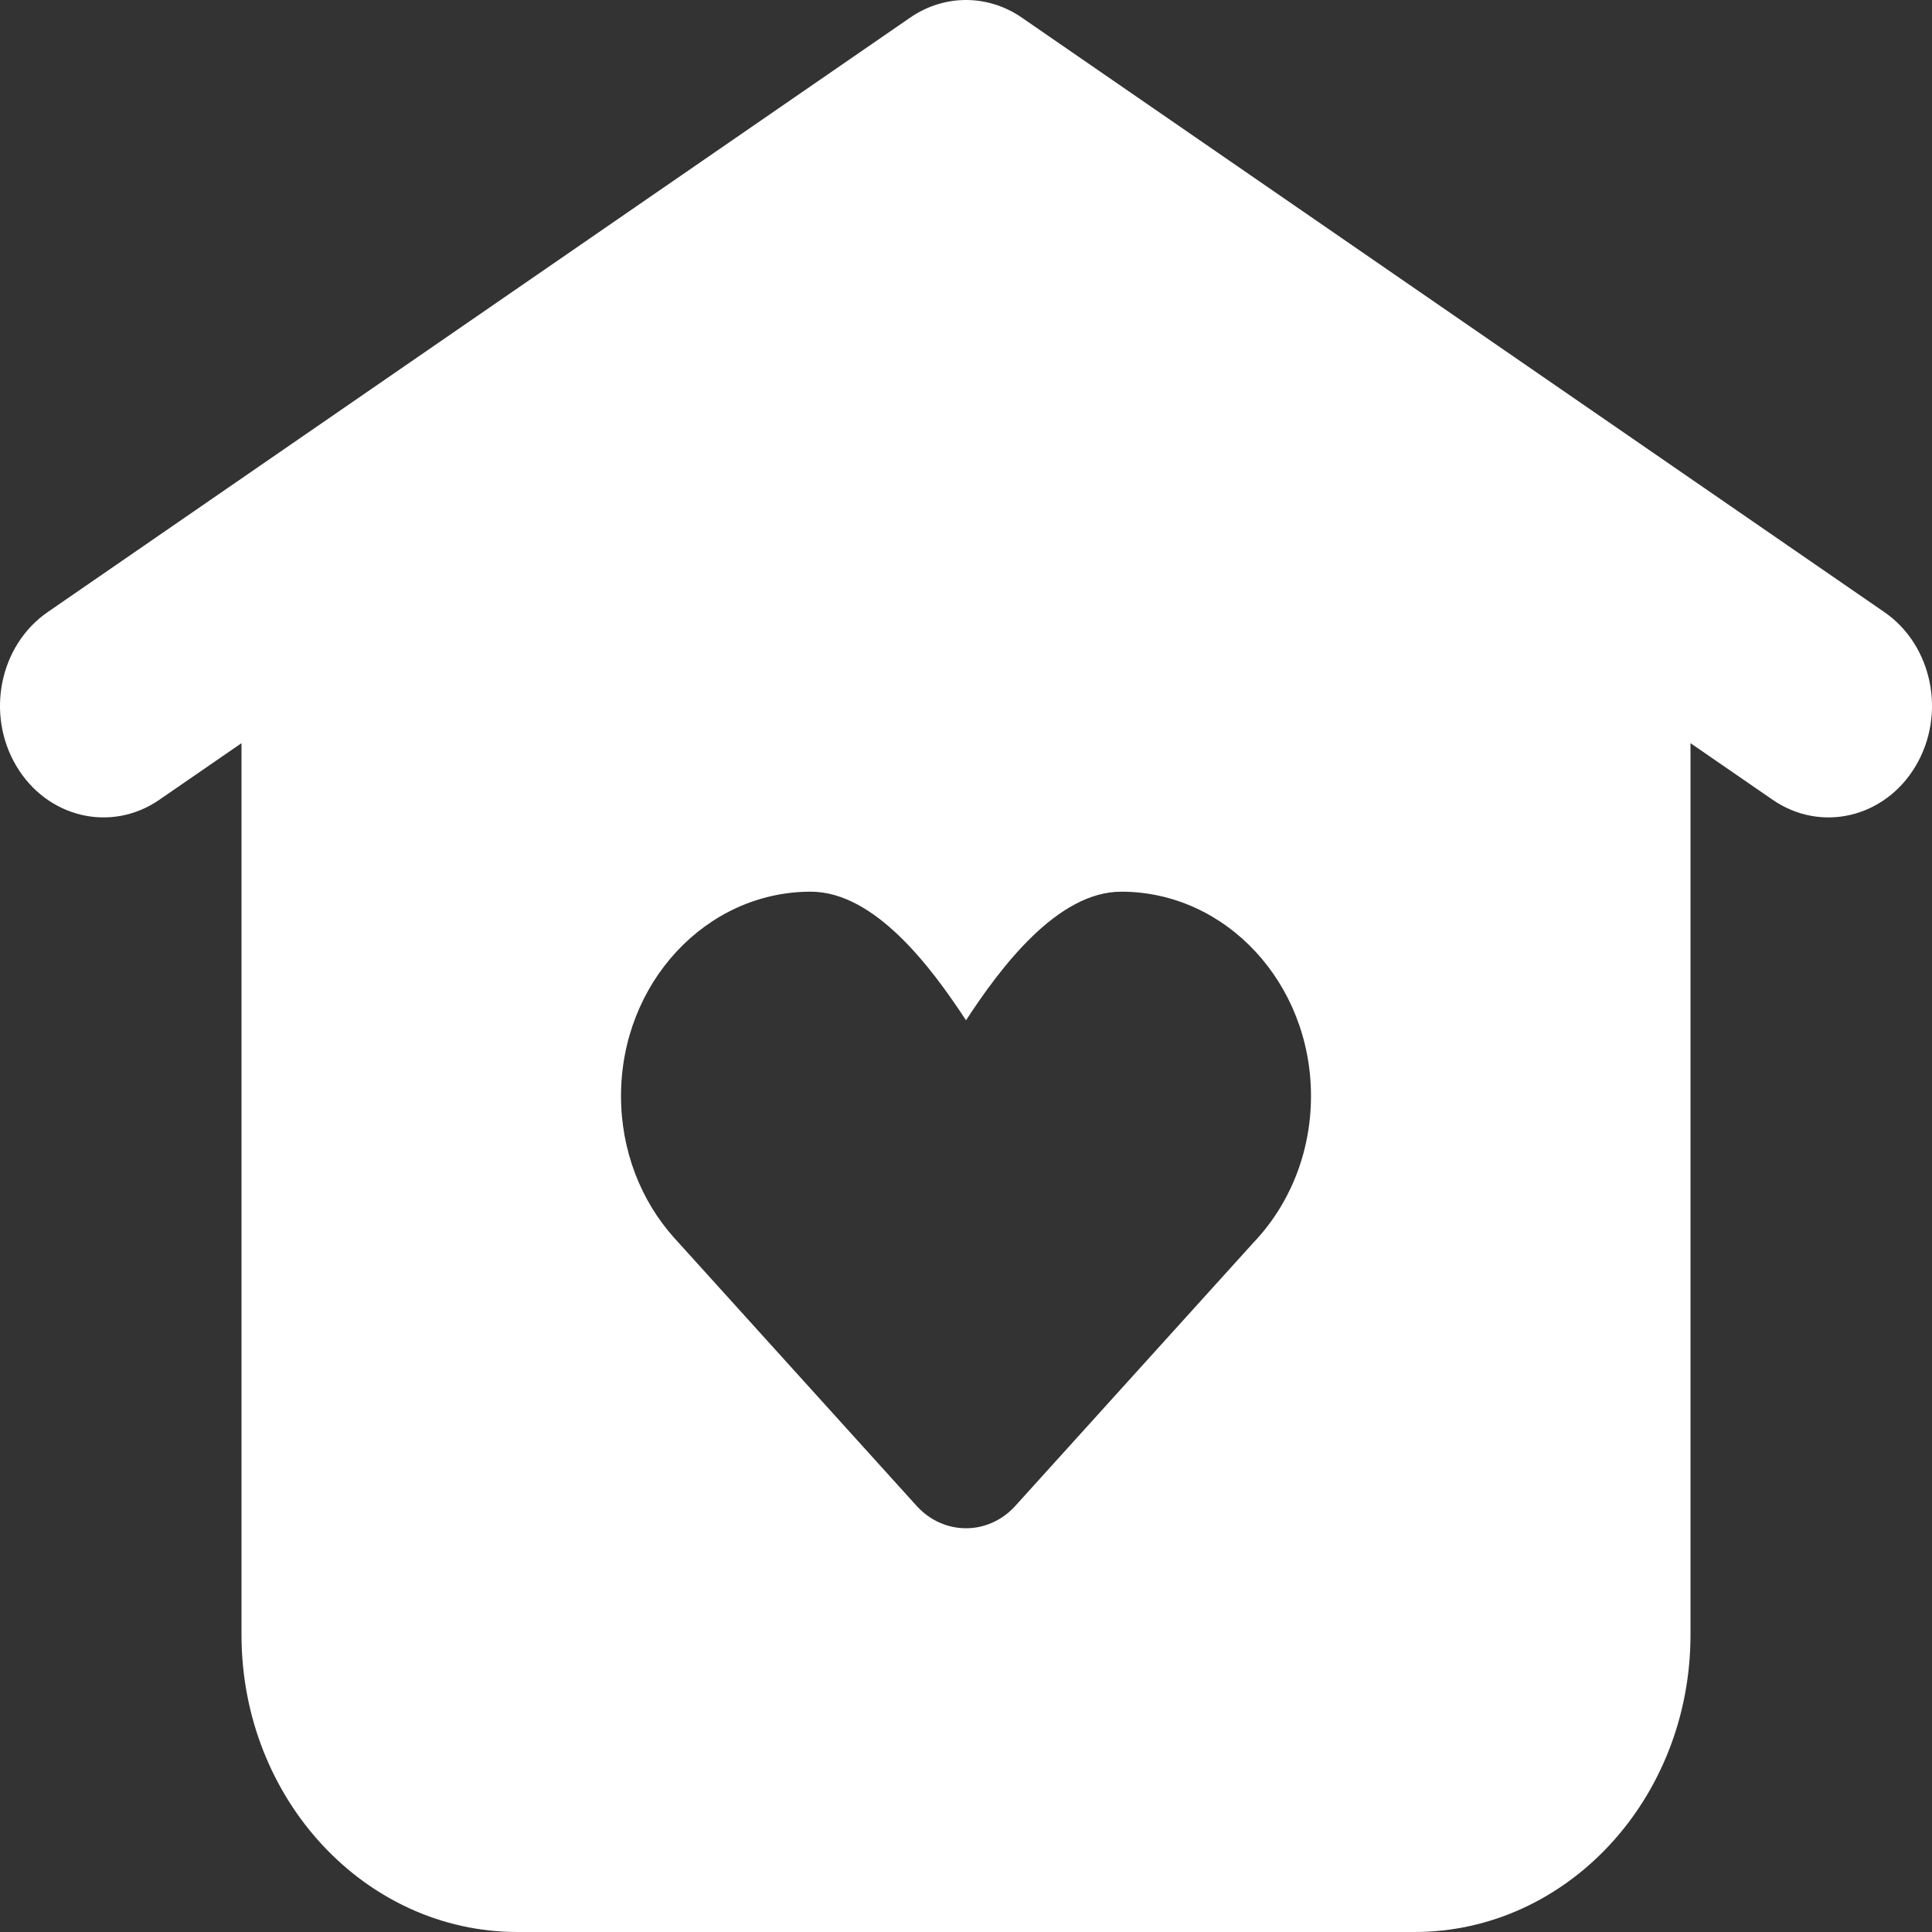 <svg width="30" height="30" viewBox="0 0 30 30" fill="none" xmlns="http://www.w3.org/2000/svg">
<rect x="0" y="0" width="30" height="30" fill="#333333" stroke="none"/>
<path fill-rule="evenodd" clip-rule="evenodd" d="M14.134 0.273C14.662 -0.091 15.338 -0.091 15.866 0.273L29.259 9.504C30.007 10.019 30.225 11.089 29.746 11.895C29.268 12.7 28.274 12.935 27.526 12.419L26.25 11.54V25.385C26.25 27.934 24.331 30 21.964 30H8.036C5.669 30 3.75 27.934 3.75 25.385V11.54L2.474 12.419C1.726 12.935 0.732 12.7 0.254 11.895C-0.225 11.089 -0.007 10.019 0.741 9.504L14.134 0.273ZM9.643 17.019C9.643 17.872 9.955 18.646 10.464 19.216L14.232 23.382C14.653 23.847 15.347 23.847 15.767 23.382L19.46 19.299C20.013 18.722 20.357 17.914 20.357 17.019C20.357 15.267 19.038 13.846 17.411 13.846C16.414 13.846 15.533 15.028 15 15.843C14.467 15.028 13.586 13.846 12.589 13.846C10.962 13.846 9.643 15.267 9.643 17.019Z" fill="white"/>
</svg>
